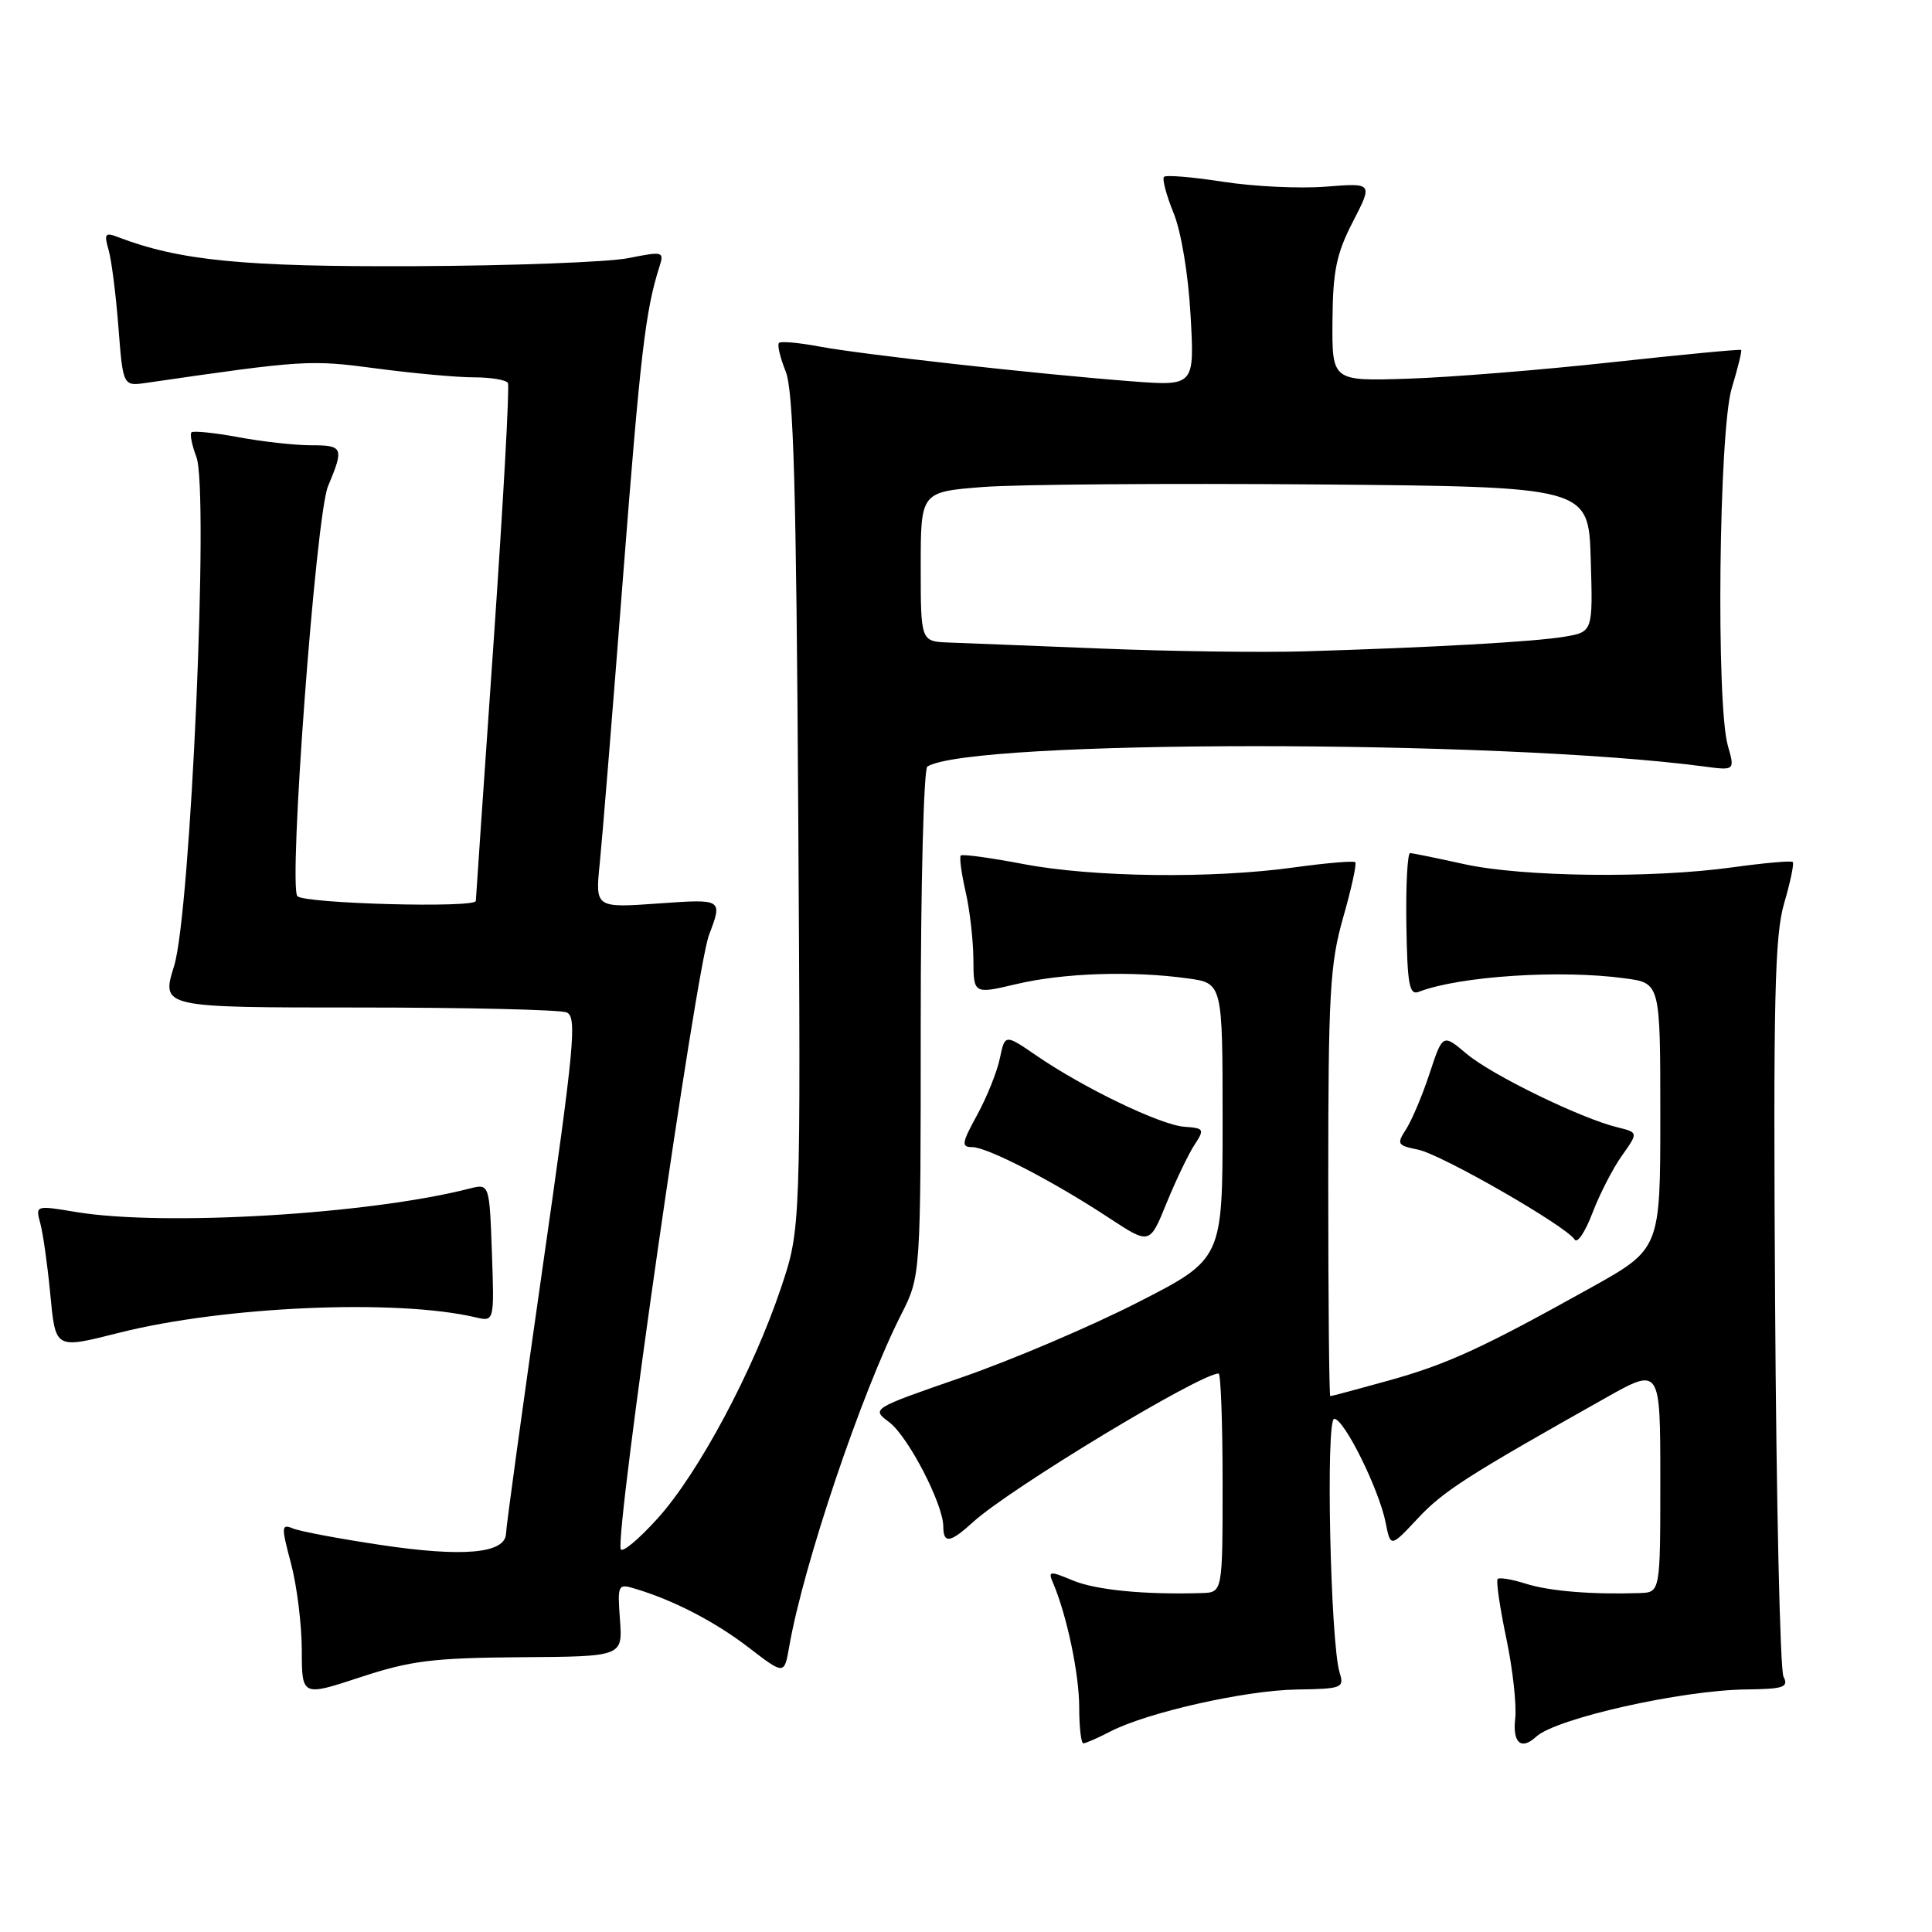<?xml version="1.0" encoding="UTF-8" standalone="no"?>
<!DOCTYPE svg PUBLIC "-//W3C//DTD SVG 1.1//EN" "http://www.w3.org/Graphics/SVG/1.1/DTD/svg11.dtd" >
<svg xmlns="http://www.w3.org/2000/svg" xmlns:xlink="http://www.w3.org/1999/xlink" version="1.1" viewBox="0 0 256 256">
 <g >
 <path fill="currentColor"
d=" M 147.11 229.44 C 152.03 226.90 164.98 223.98 171.81 223.87 C 177.84 223.78 178.14 223.66 177.51 221.64 C 176.28 217.69 175.65 188.00 176.79 188.00 C 178.11 188.00 182.74 197.36 183.61 201.78 C 184.26 205.05 184.26 205.05 187.88 201.18 C 191.27 197.56 194.41 195.55 212.75 185.23 C 220.00 181.15 220.00 181.15 220.00 196.08 C 220.00 211.00 220.00 211.00 217.25 211.09 C 210.97 211.30 205.30 210.84 202.18 209.85 C 200.36 209.27 198.68 208.99 198.45 209.22 C 198.22 209.45 198.73 212.98 199.59 217.07 C 200.45 221.16 200.98 225.96 200.77 227.75 C 200.41 230.95 201.57 231.95 203.55 230.12 C 206.18 227.70 222.78 223.96 231.40 223.86 C 236.37 223.80 237.03 223.57 236.32 222.15 C 235.87 221.24 235.37 198.97 235.21 172.65 C 234.96 132.44 235.15 123.98 236.41 119.69 C 237.23 116.87 237.75 114.41 237.55 114.22 C 237.36 114.02 233.75 114.35 229.53 114.93 C 218.87 116.41 201.76 116.21 194.00 114.50 C 190.43 113.71 187.21 113.05 186.85 113.04 C 186.50 113.02 186.27 117.28 186.35 122.50 C 186.48 130.50 186.74 131.91 188.00 131.42 C 193.38 129.34 206.80 128.46 215.36 129.64 C 220.00 130.27 220.00 130.27 220.00 147.89 C 220.00 165.50 220.00 165.50 210.75 170.65 C 196.36 178.67 191.74 180.79 183.86 182.97 C 179.83 184.09 176.42 185.00 176.27 185.00 C 176.12 185.00 176.00 172.29 176.00 156.75 C 176.00 131.58 176.22 127.74 177.98 121.56 C 179.07 117.75 179.79 114.46 179.58 114.25 C 179.37 114.04 175.75 114.35 171.53 114.93 C 160.63 116.45 144.83 116.25 135.60 114.49 C 131.25 113.66 127.52 113.15 127.31 113.36 C 127.10 113.56 127.39 115.71 127.94 118.12 C 128.50 120.53 128.96 124.58 128.98 127.12 C 129.00 131.74 129.00 131.74 134.75 130.38 C 140.97 128.92 149.97 128.62 157.36 129.64 C 162.00 130.27 162.00 130.27 162.00 148.55 C 162.00 166.83 162.00 166.83 150.79 172.56 C 144.63 175.71 134.15 180.18 127.52 182.48 C 115.44 186.66 115.44 186.66 117.83 188.45 C 120.34 190.35 124.97 199.28 124.99 202.25 C 125.00 204.59 125.89 204.46 128.95 201.67 C 133.80 197.25 159.02 182.00 161.47 182.00 C 161.76 182.00 162.00 188.53 162.00 196.50 C 162.00 211.00 162.00 211.00 159.25 211.09 C 151.66 211.32 145.20 210.69 142.16 209.42 C 139.05 208.12 138.85 208.15 139.54 209.76 C 141.36 214.02 143.00 221.83 143.00 226.22 C 143.00 228.85 143.25 231.00 143.55 231.00 C 143.85 231.00 145.45 230.30 147.11 229.44 Z  M 69.00 219.59 C 82.50 219.50 82.50 219.50 82.15 214.65 C 81.81 209.96 81.87 209.82 84.15 210.51 C 89.29 212.05 94.73 214.87 99.21 218.31 C 103.92 221.93 103.92 221.93 104.57 218.21 C 106.45 207.38 114.14 184.58 119.42 174.16 C 122.00 169.07 122.00 169.07 122.00 135.59 C 122.00 117.18 122.40 101.87 122.88 101.57 C 128.70 97.98 198.42 97.97 225.70 101.55 C 229.89 102.11 229.89 102.11 228.95 98.81 C 227.37 93.30 227.76 57.11 229.46 51.46 C 230.27 48.78 230.83 46.50 230.71 46.37 C 230.59 46.25 222.84 46.99 213.49 48.01 C 204.15 49.03 192.00 50.01 186.50 50.18 C 176.50 50.50 176.50 50.50 176.56 42.50 C 176.61 35.89 177.08 33.61 179.27 29.37 C 181.91 24.24 181.91 24.24 175.71 24.73 C 172.29 25.01 166.18 24.72 162.11 24.09 C 158.05 23.46 154.51 23.16 154.24 23.43 C 153.97 23.70 154.54 25.85 155.50 28.21 C 156.52 30.71 157.46 36.39 157.76 41.83 C 158.28 51.16 158.28 51.16 149.89 50.52 C 137.45 49.57 114.20 46.97 108.59 45.92 C 105.89 45.41 103.47 45.19 103.22 45.44 C 102.97 45.69 103.37 47.38 104.10 49.20 C 105.15 51.78 105.51 64.57 105.77 107.66 C 106.11 162.83 106.11 162.83 103.49 170.63 C 99.79 181.66 92.59 195.13 87.19 201.14 C 84.66 203.95 82.44 205.81 82.25 205.26 C 81.51 203.03 92.24 128.38 93.95 123.88 C 95.76 119.11 95.76 119.11 87.32 119.71 C 78.87 120.31 78.87 120.31 79.47 114.40 C 79.80 111.16 81.19 94.10 82.55 76.50 C 84.85 46.89 85.52 41.15 87.37 35.37 C 88.03 33.32 87.88 33.28 83.28 34.20 C 80.65 34.73 67.93 35.21 55.00 35.27 C 32.24 35.37 23.77 34.54 15.59 31.40 C 13.94 30.76 13.77 30.99 14.38 33.08 C 14.77 34.41 15.36 39.03 15.69 43.34 C 16.30 51.18 16.30 51.18 19.40 50.73 C 40.26 47.70 41.06 47.65 49.86 48.82 C 54.74 49.47 60.56 50.00 62.80 50.00 C 65.05 50.00 67.07 50.34 67.30 50.75 C 67.54 51.16 66.68 66.57 65.41 85.00 C 64.13 103.43 63.07 118.89 63.05 119.38 C 63.00 120.35 40.41 119.74 39.41 118.75 C 38.18 117.51 41.85 68.30 43.46 64.44 C 45.61 59.30 45.48 59.00 41.18 59.00 C 39.08 59.00 34.77 58.52 31.59 57.93 C 28.41 57.34 25.61 57.06 25.37 57.29 C 25.14 57.53 25.43 58.99 26.02 60.54 C 27.71 65.00 25.27 120.88 23.07 128.00 C 21.36 133.50 21.36 133.50 47.43 133.50 C 61.77 133.50 74.21 133.79 75.08 134.15 C 76.48 134.73 76.12 138.54 71.87 168.15 C 69.24 186.49 67.07 202.27 67.05 203.20 C 66.97 205.86 61.36 206.36 50.35 204.70 C 44.93 203.89 39.74 202.91 38.82 202.53 C 37.27 201.89 37.25 202.25 38.56 207.17 C 39.34 210.10 39.98 215.26 39.99 218.64 C 40.00 224.79 40.00 224.79 47.75 222.24 C 54.42 220.04 57.38 219.68 69.00 219.59 Z  M 15.86 176.58 C 29.78 173.08 52.56 172.10 63.00 174.55 C 65.50 175.14 65.50 175.14 65.18 165.98 C 64.85 156.82 64.85 156.82 62.18 157.50 C 48.86 160.91 21.67 162.52 10.09 160.60 C 4.71 159.70 4.69 159.71 5.34 162.10 C 5.70 163.42 6.28 167.54 6.64 171.25 C 7.37 178.86 7.19 178.76 15.86 176.58 Z  M 158.25 151.74 C 159.64 149.61 159.57 149.49 156.92 149.30 C 153.76 149.06 143.61 144.18 137.33 139.87 C 133.16 137.01 133.16 137.01 132.48 140.26 C 132.11 142.04 130.75 145.41 129.47 147.75 C 127.43 151.47 127.35 152.00 128.82 152.00 C 130.84 152.00 139.61 156.54 146.98 161.40 C 152.34 164.92 152.34 164.92 154.56 159.45 C 155.79 156.44 157.45 152.97 158.25 151.74 Z  M 214.92 153.12 C 217.09 150.06 217.09 150.06 214.30 149.37 C 209.43 148.18 197.62 142.42 194.34 139.64 C 191.17 136.97 191.17 136.97 189.43 142.23 C 188.48 145.13 187.07 148.45 186.32 149.62 C 185.04 151.59 185.15 151.78 187.89 152.33 C 190.96 152.94 207.55 162.47 208.65 164.25 C 209.00 164.81 210.06 163.23 211.01 160.72 C 211.96 158.22 213.72 154.80 214.92 153.12 Z  M 146.00 85.94 C 136.93 85.58 127.81 85.21 125.75 85.14 C 122.00 85.00 122.00 85.00 122.00 75.09 C 122.00 65.18 122.00 65.18 130.25 64.53 C 134.79 64.18 154.70 64.03 174.50 64.19 C 210.50 64.50 210.50 64.50 210.78 74.11 C 211.07 83.73 211.07 83.73 207.28 84.37 C 203.28 85.04 189.77 85.80 172.75 86.31 C 167.11 86.47 155.07 86.31 146.00 85.94 Z "/>
</g>
</svg>